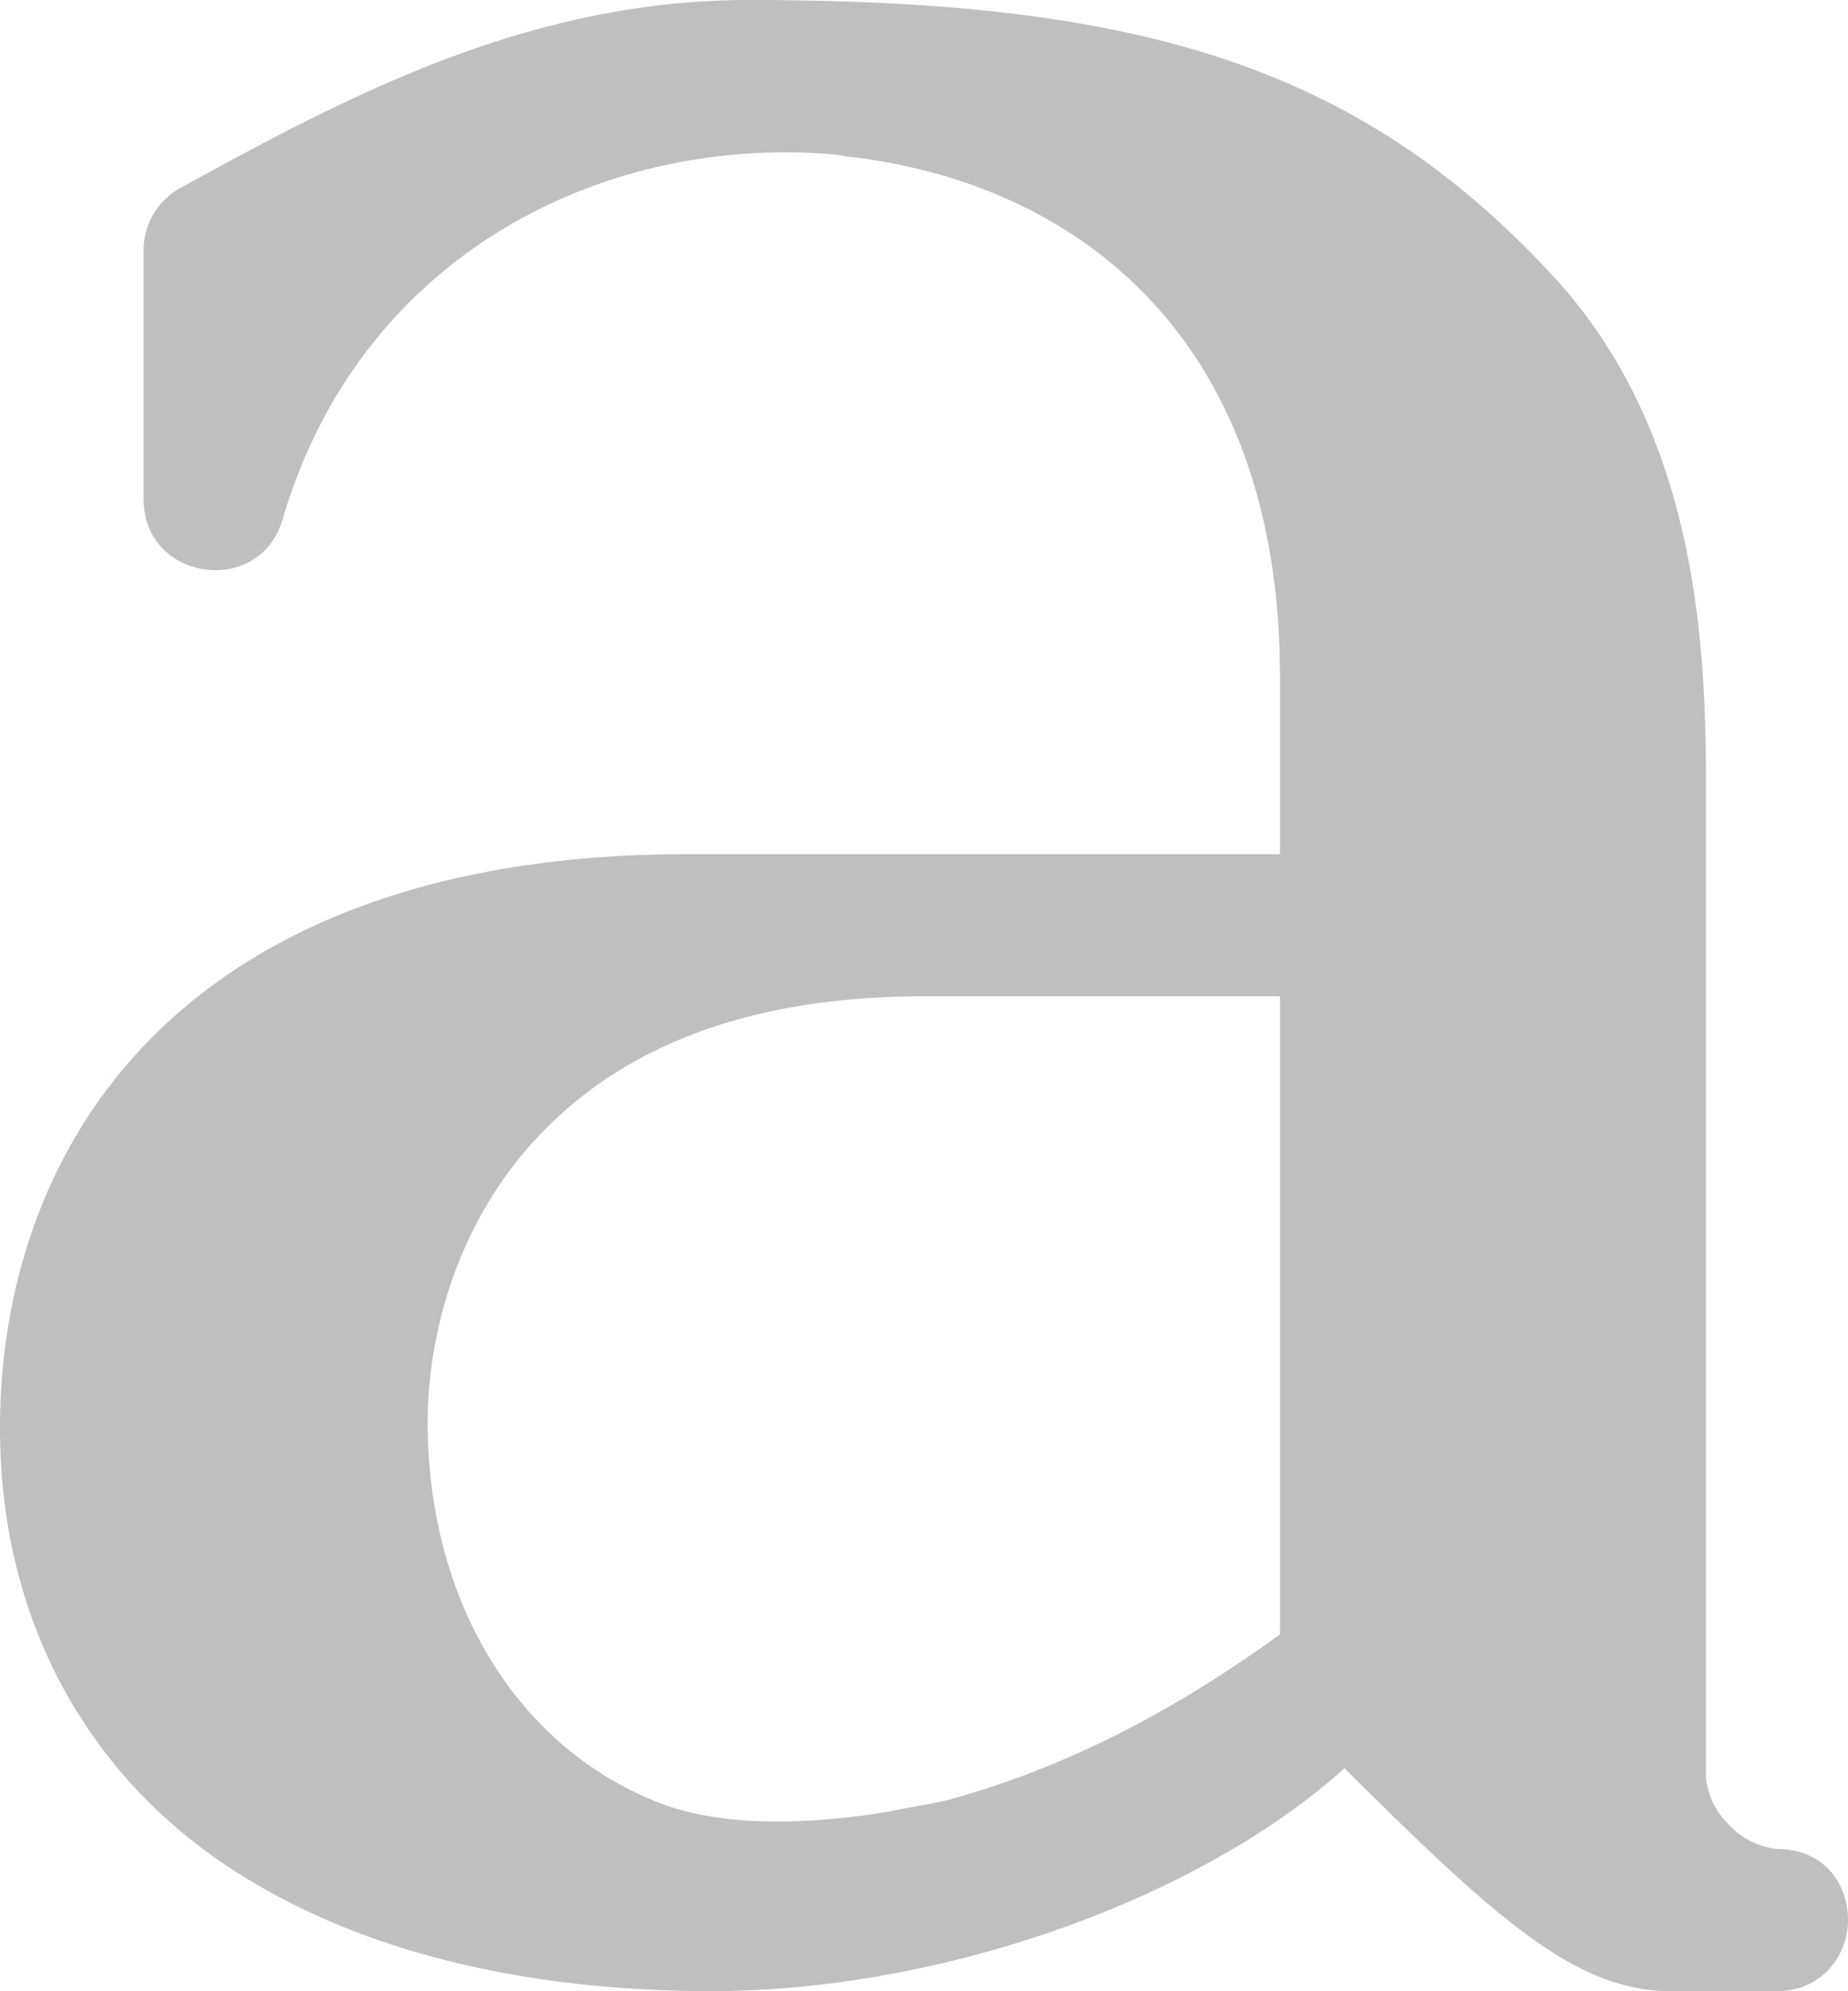 <?xml version="1.0" encoding="UTF-8" standalone="no"?>
<svg
   viewBox="0 0 13.01 14.01"
   xml:space="preserve"
   version="1.1"
   id="svg4793"
   sodipodi:docname="gimp-tool-text.svg"
   width="13.01"
   height="14.01"
   inkscape:version="1.2.1 (9c6d41e410, 2022-07-14)"
   xmlns:inkscape="http://www.inkscape.org/namespaces/inkscape"
   xmlns:sodipodi="http://sodipodi.sourceforge.net/DTD/sodipodi-0.dtd"
   xmlns:xlink="http://www.w3.org/1999/xlink"
   xmlns="http://www.w3.org/2000/svg"
   xmlns:svg="http://www.w3.org/2000/svg"><defs
   id="defs4797"><linearGradient
     id="linearGradient843"
     inkscape:swatch="solid"><stop
       style="stop-color:#bfbfbf;stop-opacity:1;"
       offset="0"
       id="stop841" /></linearGradient><linearGradient
     inkscape:collect="always"
     xlink:href="#linearGradient843"
     id="linearGradient845"
     x1="0"
     y1="7.005"
     x2="13.01"
     y2="7.005"
     gradientUnits="userSpaceOnUse" /></defs><sodipodi:namedview
   id="namedview4795"
   pagecolor="#ffffff"
   bordercolor="#666666"
   borderopacity="1.0"
   inkscape:pageshadow="2"
   inkscape:pageopacity="0.0"
   inkscape:pagecheckerboard="0"
   showgrid="false"
   inkscape:zoom="25.420489"
   inkscape:cx="1.6325414"
   inkscape:cy="9.5592182"
   inkscape:window-width="1920"
   inkscape:window-height="1017"
   inkscape:window-x="-8"
   inkscape:window-y="-8"
   inkscape:window-maximized="1"
   inkscape:current-layer="svg4793"
   inkscape:showpageshadow="2"
   inkscape:deskcolor="#d1d1d1" />
    <path
   fill="#ffffff"
   d="m 5.271,0 c -1.56,0 -2.838,0.685 -4,1.322 A 0.5,0.5 0 0 0 1.011,1.76 V 3.51 C 1.009,4.09 1.831,4.208 1.991,3.65 2.539,1.788 4.253,0.951 5.862,1.086 5.918,1.089 5.95,1.102 6.005,1.106 7.599,1.301 9.011,2.392 9.011,4.76 V 6.01 H 4.836 C 3.117,6.01 1.886,6.496 1.098,7.272 0.31,8.047 0,9.075 0,10.047 c 0,1.375 0.634,2.434 1.58,3.07 0.946,0.637 2.167,0.893 3.43,0.893 1.613,0 3.426,-0.642 4.455,-1.568 0.432,0.429 0.802,0.788 1.113,1.039 0.388,0.312 0.751,0.529 1.182,0.529 h 0.75 c 0.315,0 0.5,-0.25 0.5,-0.5 0,-0.25 -0.164,-0.5 -0.5,-0.5 A 0.544,0.544 0 0 1 12.176,12.844 0.544,0.544 0 0 1 12.01,12.51 v -7 C 12.01,4.468 11.926,3.01 10.926,1.934 9.556,0.458 8.01,0 5.27,0 Z m 1.24,7.01 h 2.5 V 11.5 C 8.156,12.12 7.407,12.457 6.731,12.649 6.575,12.696 6.423,12.709 6.265,12.746 5.629,12.85 5.044,12.851 4.607,12.672 3.597,12.258 3.011,11.218 3.011,10.01 3.011,9.371 3.227,8.614 3.755,8.033 4.283,7.453 5.122,7.01 6.511,7.01 Z"
   id="path4791"
   style="fill:url(#linearGradient845);fill-opacity:1" />
</svg>
